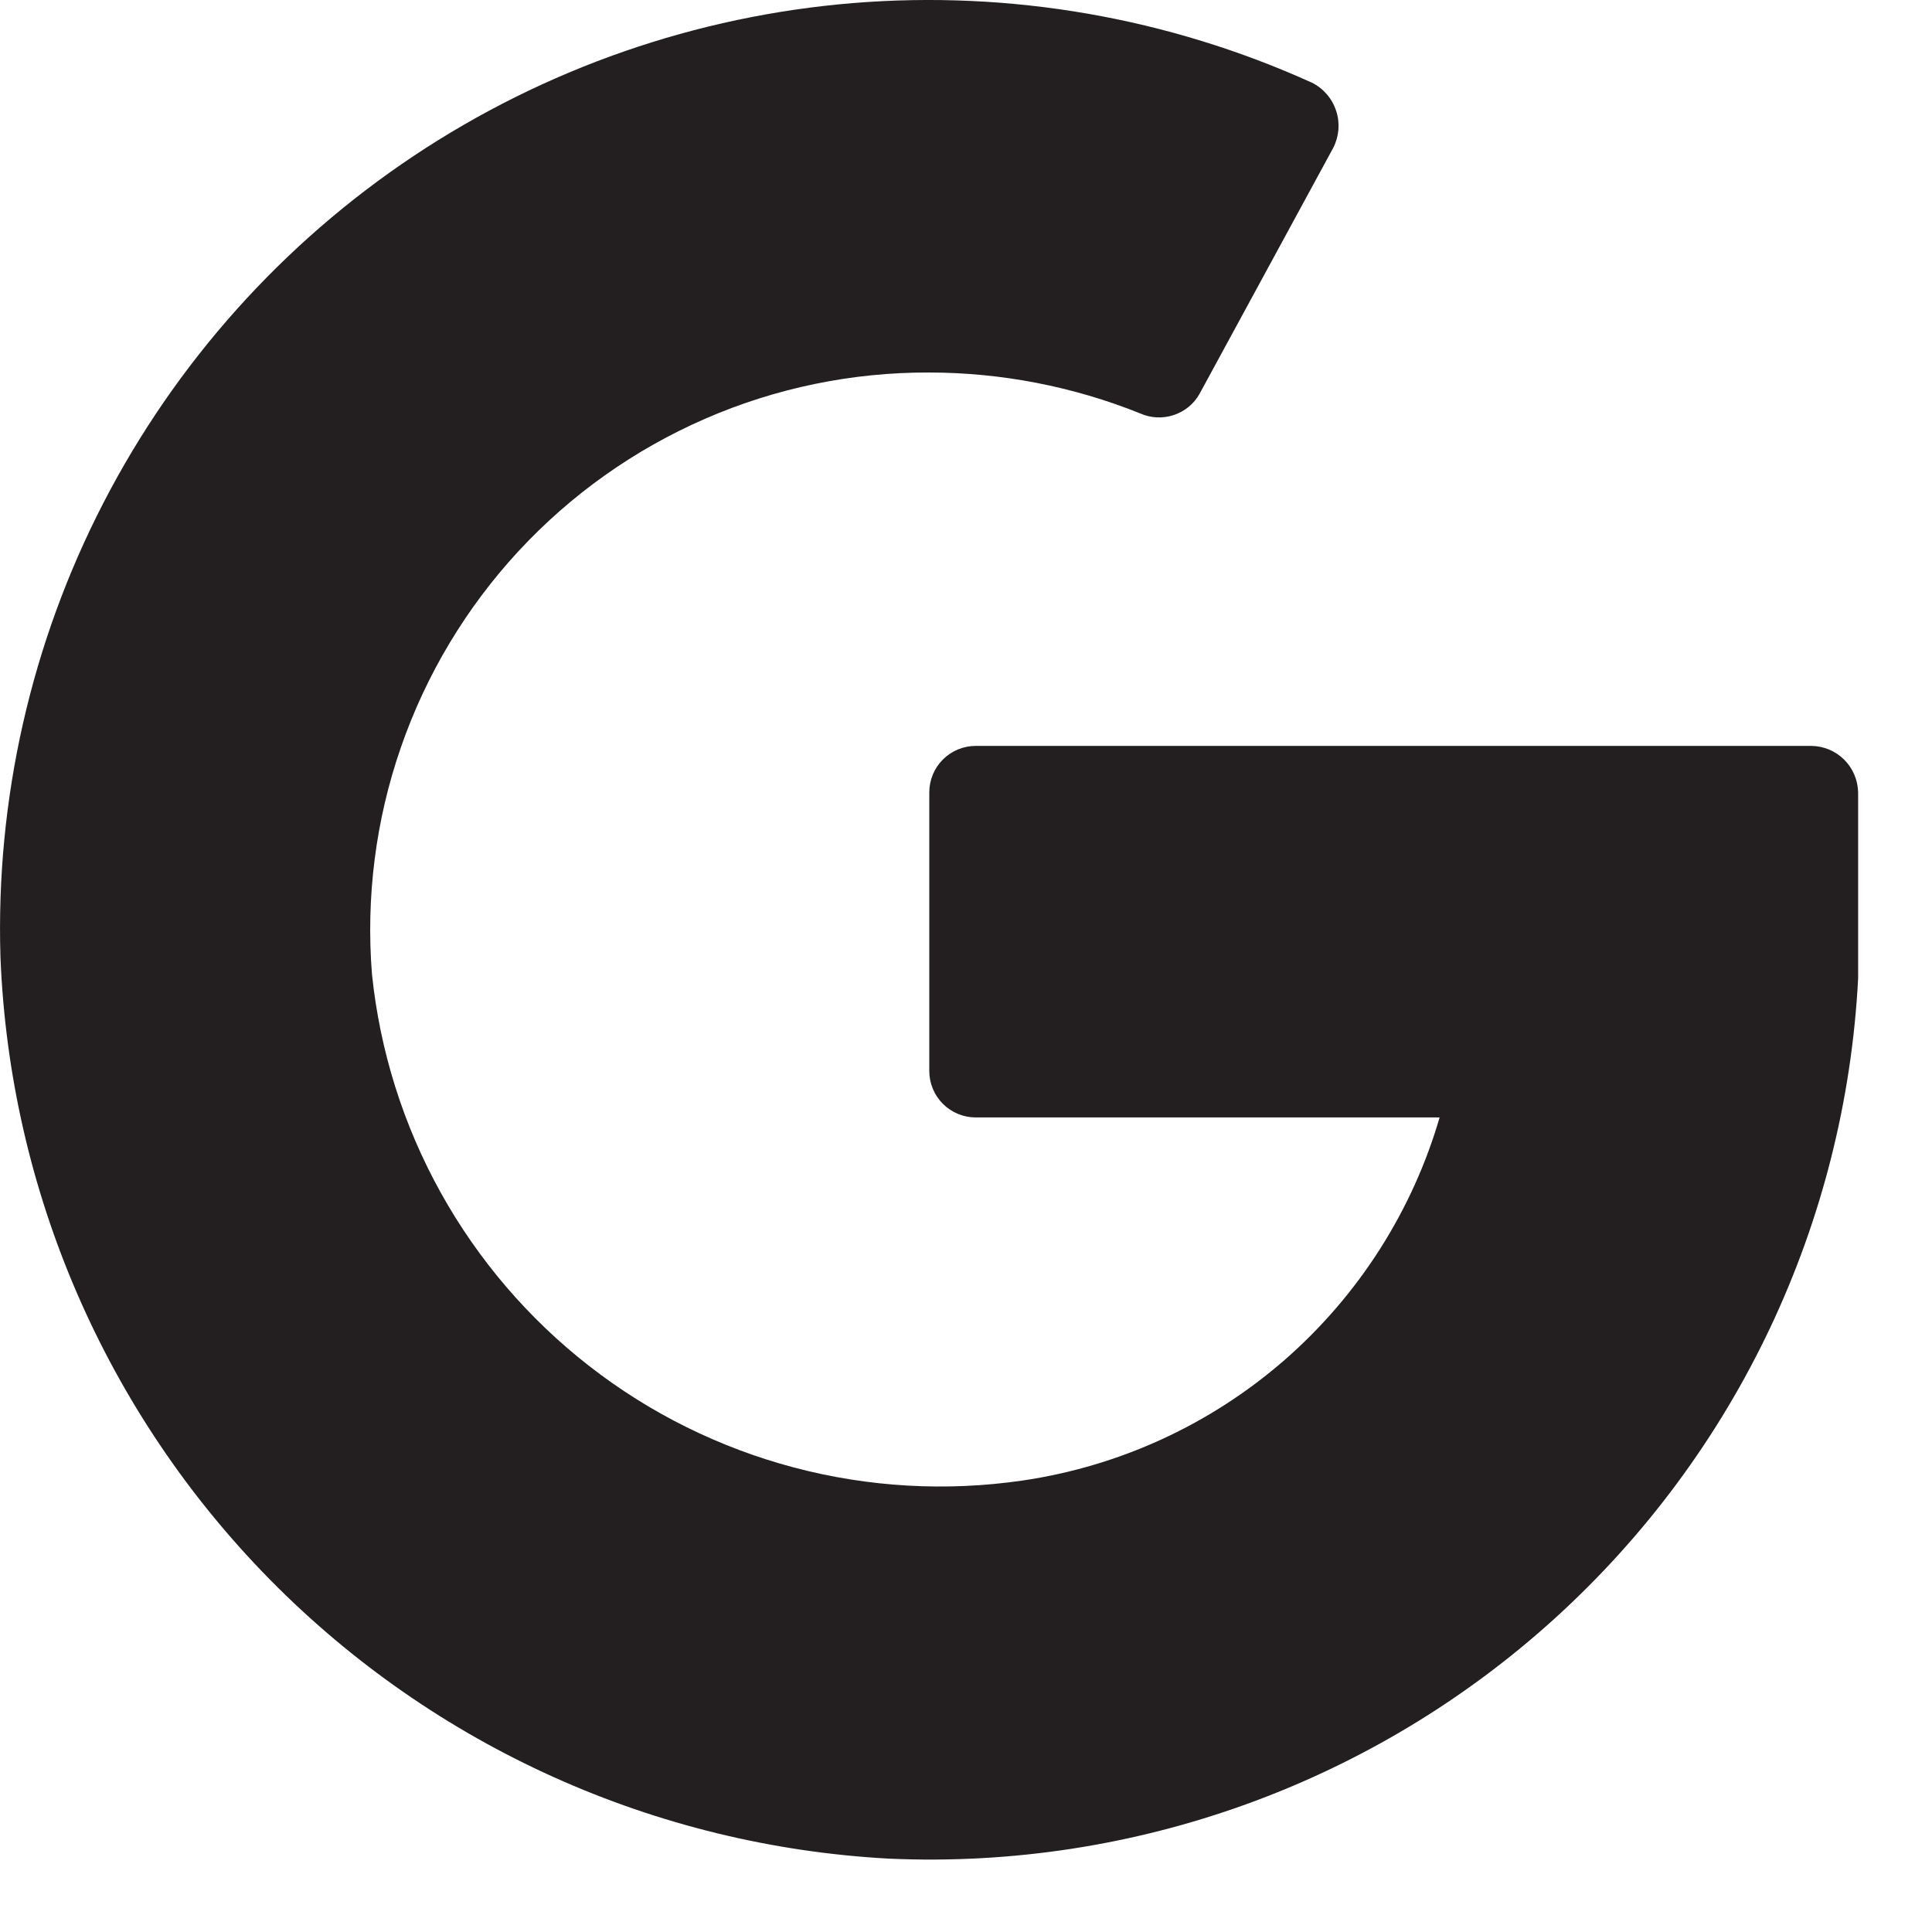 <svg width="26" height="26" viewBox="0 0 26 26" fill="none" xmlns="http://www.w3.org/2000/svg">
    <path d="M19.381 15.013C19.015 16.286 18.289 17.426 17.292 18.298C16.294 19.169 15.066 19.734 13.756 19.925C12.731 20.074 11.686 20.014 10.685 19.749C9.684 19.484 8.746 19.02 7.929 18.383C7.112 17.747 6.432 16.952 5.929 16.046C5.427 15.141 5.113 14.143 5.006 13.113C4.923 12.079 5.055 11.038 5.395 10.058C5.734 9.078 6.274 8.178 6.978 7.417C7.683 6.656 8.538 6.049 9.49 5.635C10.441 5.221 11.468 5.009 12.506 5.013C13.478 5.014 14.441 5.201 15.343 5.563C15.485 5.627 15.646 5.635 15.794 5.586C15.942 5.538 16.067 5.436 16.143 5.3L17.943 1.988C17.982 1.911 18.005 1.828 18.012 1.743C18.018 1.658 18.008 1.572 17.981 1.491C17.954 1.409 17.912 1.334 17.856 1.269C17.8 1.204 17.732 1.151 17.656 1.113C15.723 0.238 13.599 -0.131 11.484 0.041C9.37 0.214 7.334 0.922 5.568 2.098C3.802 3.275 2.365 4.882 1.392 6.767C0.419 8.652 -0.058 10.755 0.006 12.875C0.129 16.025 1.424 19.015 3.636 21.261C5.849 23.506 8.82 24.844 11.968 25.013C15.265 25.159 18.487 23.995 20.929 21.775C23.372 19.555 24.837 16.459 25.006 13.163C25.006 12.913 25.006 11.475 25.006 10.663C25.002 10.498 24.936 10.341 24.819 10.224C24.703 10.108 24.545 10.041 24.381 10.038H13.131C12.965 10.038 12.806 10.104 12.689 10.221C12.572 10.338 12.506 10.497 12.506 10.663V14.413C12.506 14.579 12.572 14.738 12.689 14.855C12.806 14.972 12.965 15.038 13.131 15.038H19.381" fill="#231F20"/>
</svg>
